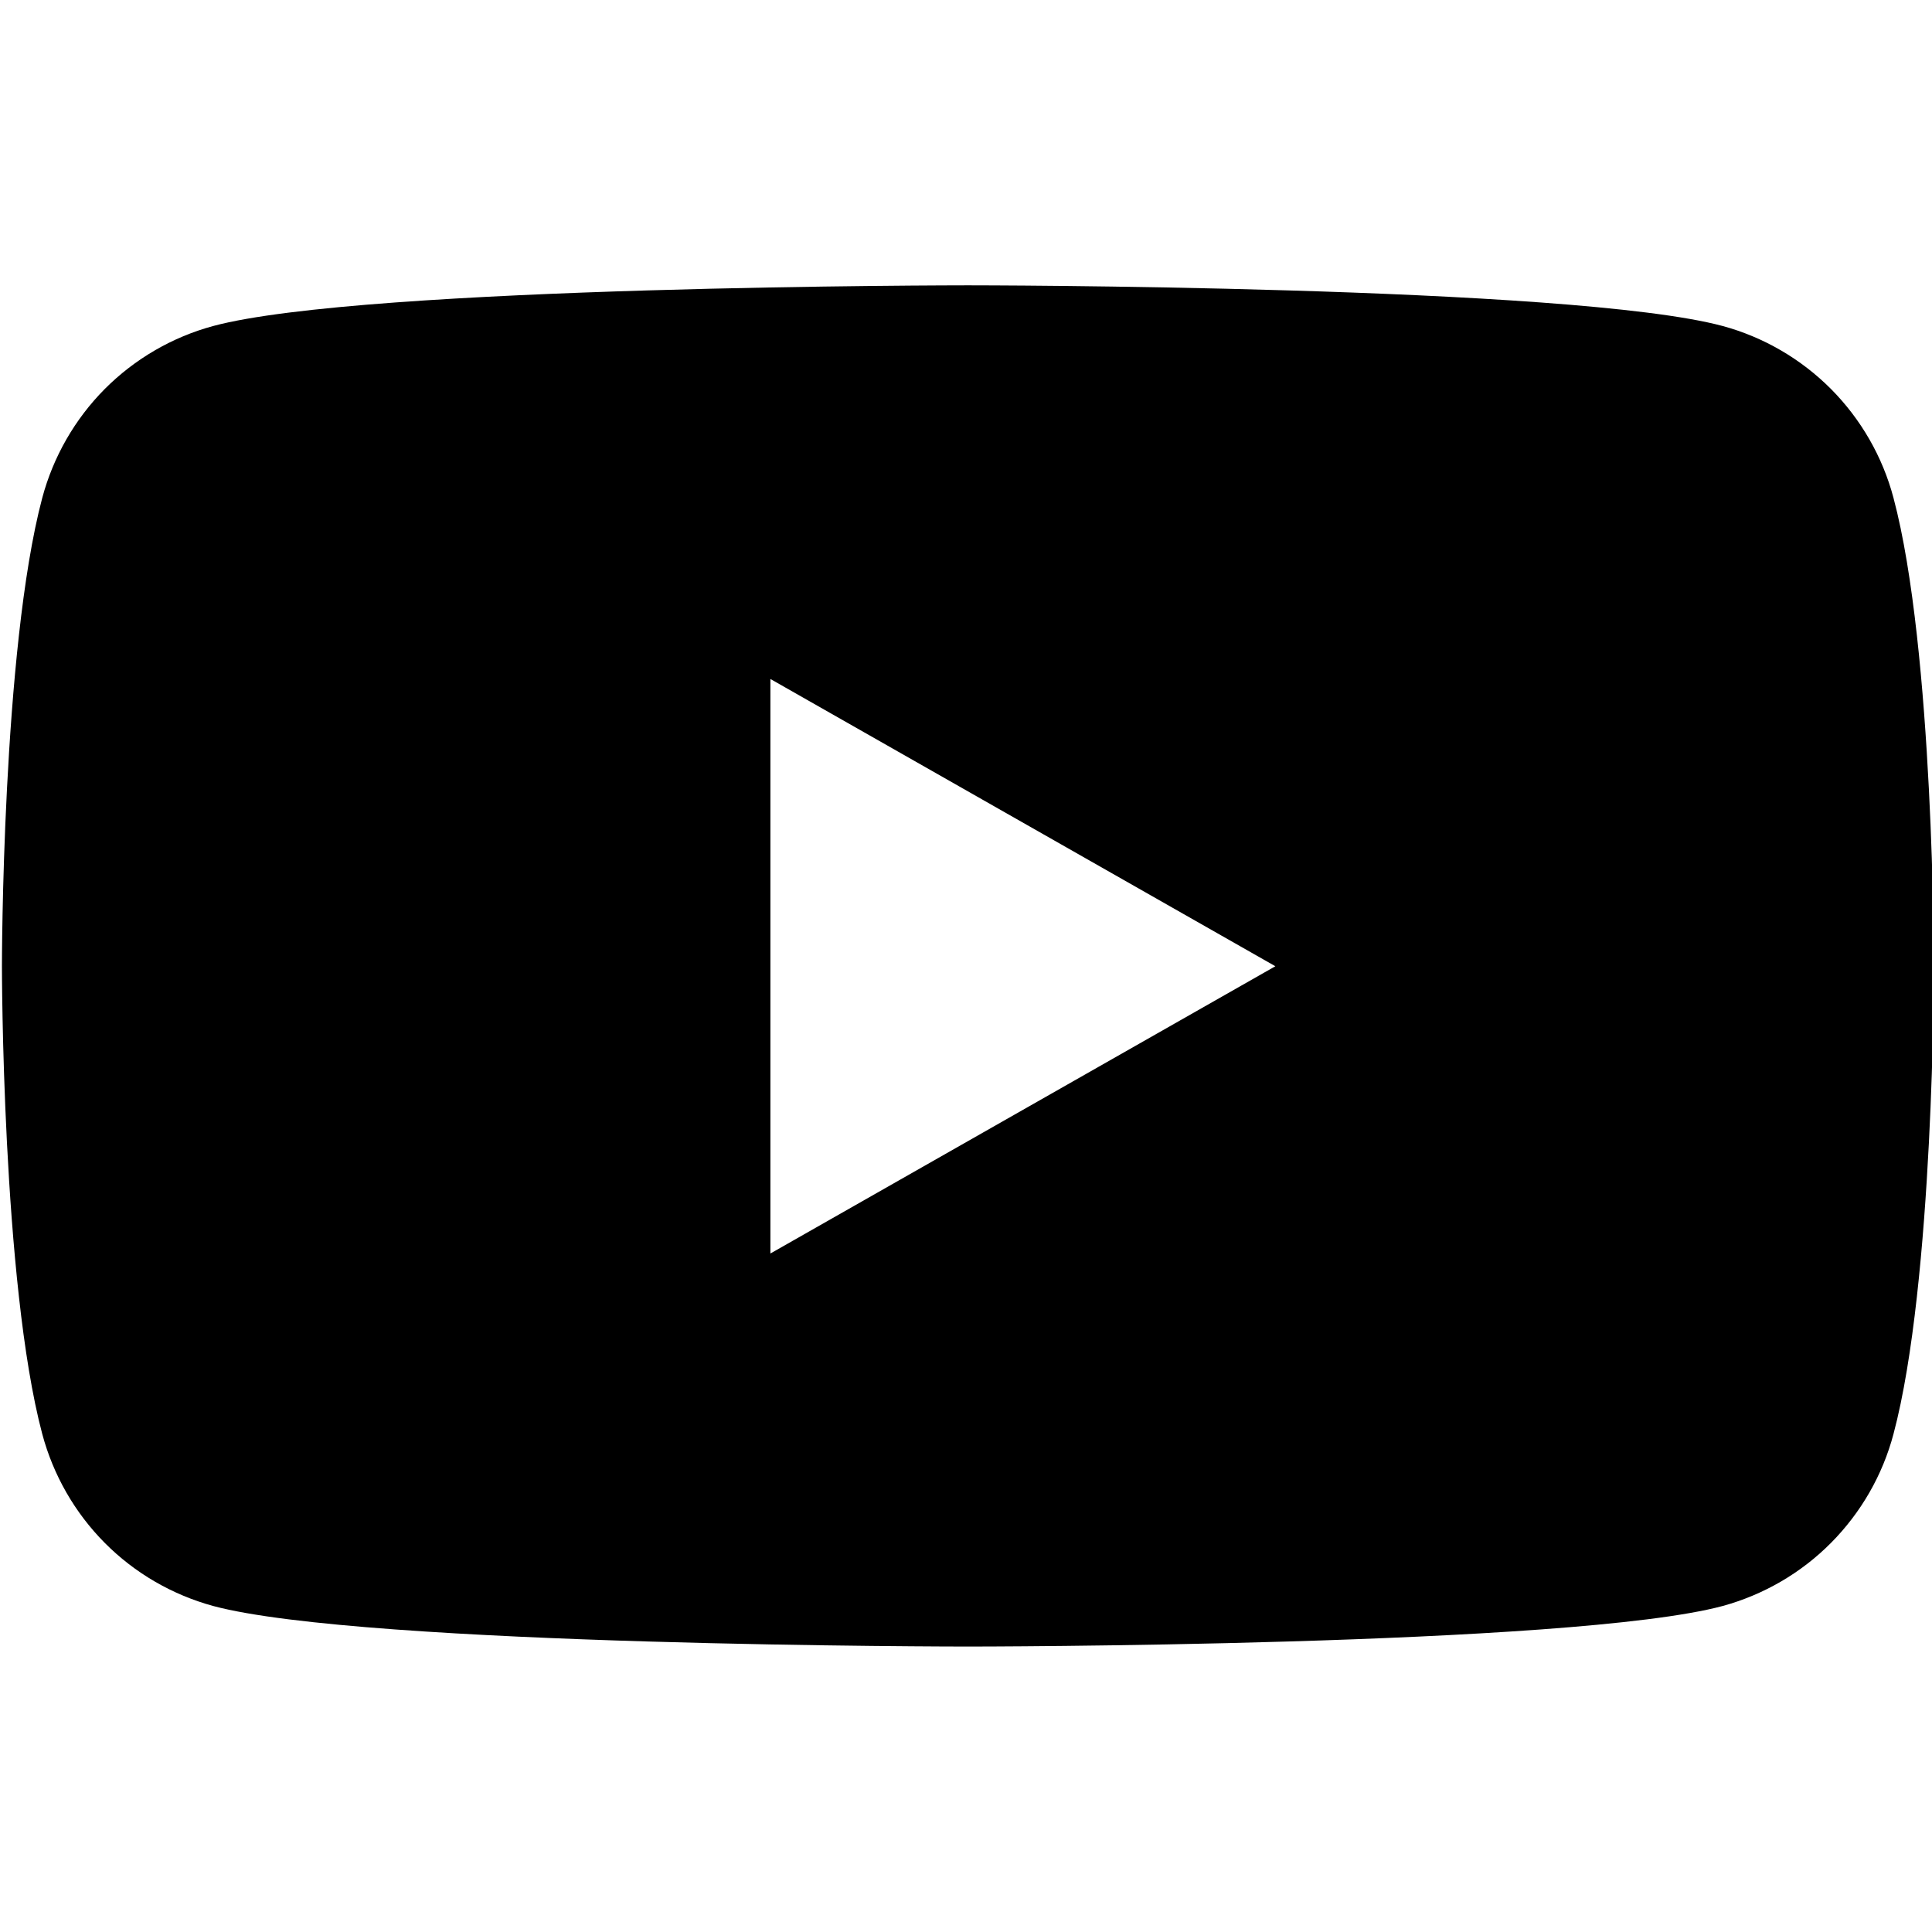 <svg width="16" height="16" viewBox="0 0 16 16" fill="none" xmlns="http://www.w3.org/2000/svg">
<g clip-path="url(#clip0_6380_5607)">
<path fill-rule="evenodd" clip-rule="evenodd" d="M15.164 3.222C15.412 3.472 15.591 3.783 15.681 4.123C16.016 5.38 16.016 8 16.016 8C16.016 8 16.016 10.62 15.681 11.876C15.591 12.216 15.412 12.527 15.164 12.777C14.916 13.027 14.606 13.207 14.267 13.3C13.016 13.636 8.016 13.636 8.016 13.636C8.016 13.636 3.016 13.636 1.765 13.3C1.425 13.207 1.115 13.027 0.867 12.777C0.619 12.527 0.441 12.216 0.35 11.876C0.016 10.62 0.016 8 0.016 8C0.016 8 0.016 5.38 0.35 4.123C0.441 3.783 0.619 3.472 0.867 3.222C1.115 2.973 1.425 2.792 1.765 2.7C3.016 2.363 8.016 2.363 8.016 2.363C8.016 2.363 13.016 2.363 14.267 2.7C14.606 2.792 14.916 2.973 15.164 3.222ZM10.562 8.002L6.38 5.623V10.381L10.562 8.002Z" fill="black"/>
</g>
<defs>
<clipPath id="clip0_6380_5607">
<rect width="16" height="16" fill="white"/>
</clipPath>
</defs>
</svg>
